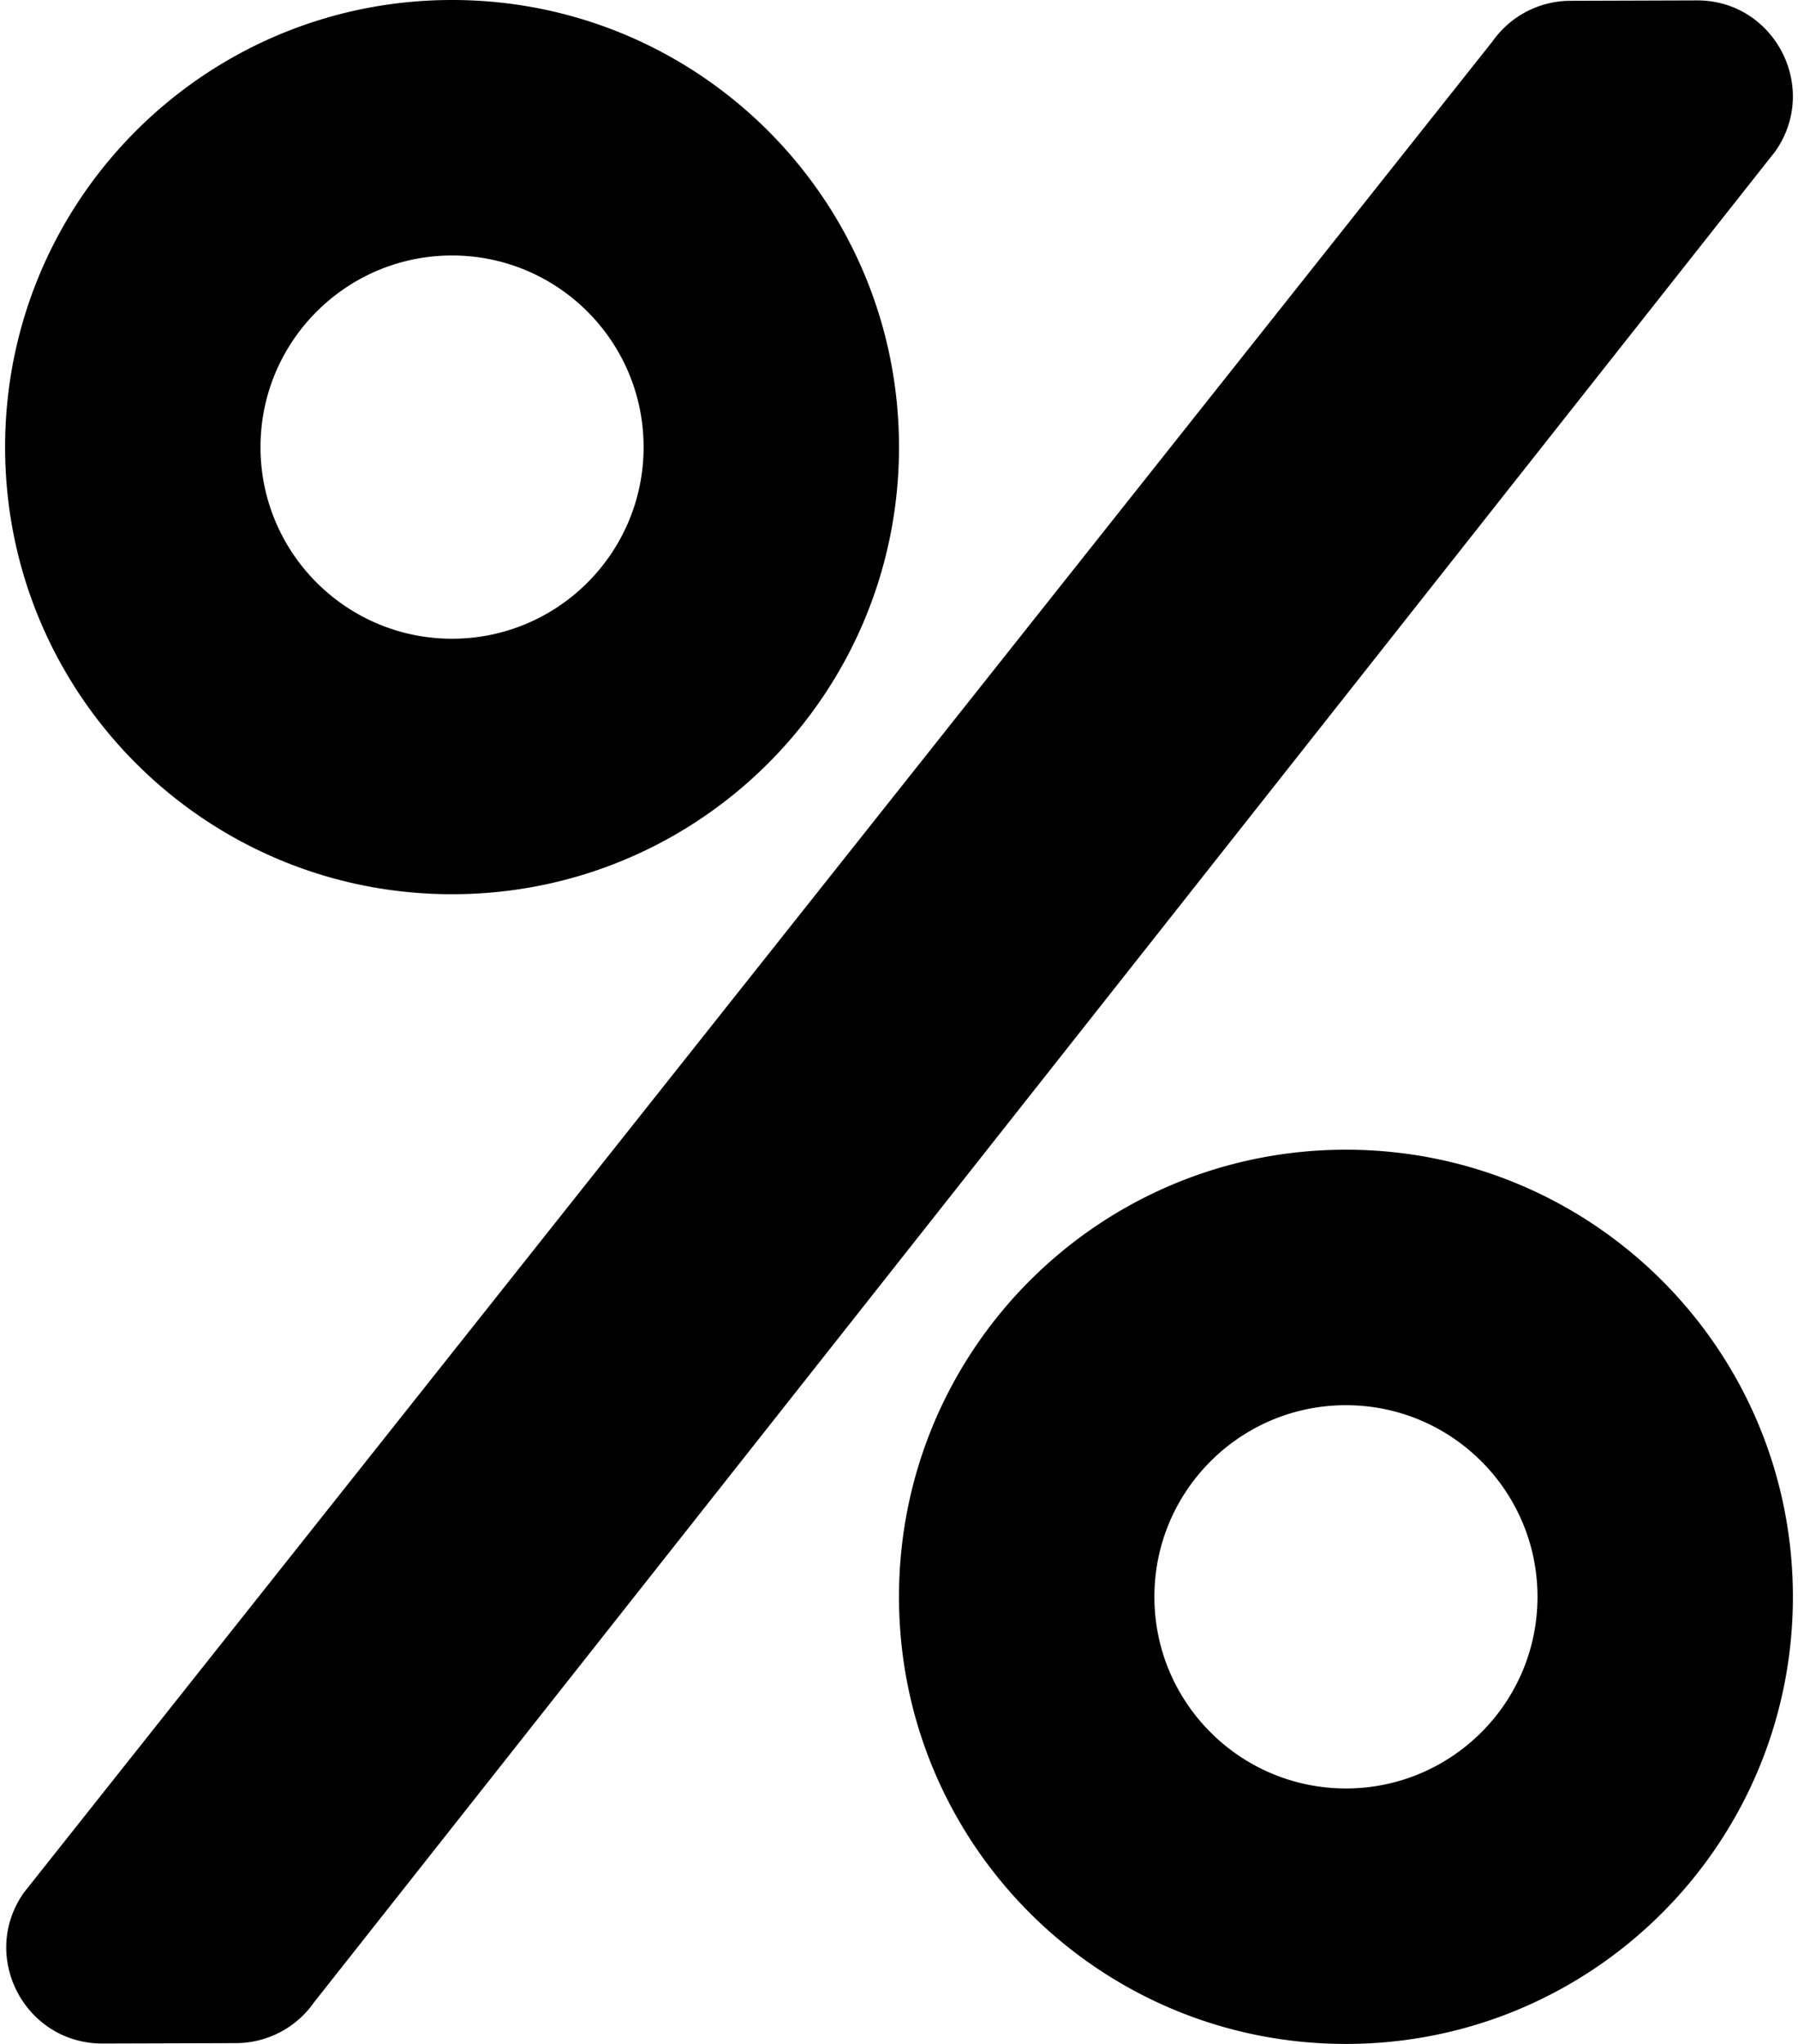<svg xmlns="http://www.w3.org/2000/svg" width="0.88em" height="1em" viewBox="0 0 448 512"><path fill="currentColor" d="M112 224c61.9 0 112-50.1 112-112S173.9 0 112 0S0 50.1 0 112s50.1 112 112 112m0-160c26.5 0 48 21.5 48 48s-21.5 48-48 48s-48-21.5-48-48s21.5-48 48-48m224 224c-61.9 0-112 50.1-112 112s50.1 112 112 112s112-50.1 112-112s-50.1-112-112-112m0 160c-26.5 0-48-21.5-48-48s21.5-48 48-48s48 21.5 48 48s-21.5 48-48 48M392.3.2l31.6-.1c19.4-.1 30.9 21.8 19.7 37.8L77.4 501.6a23.95 23.95 0 0 1-19.6 10.2l-33.4.1c-19.5 0-30.9-21.9-19.7-37.8l368-463.7C377.2 4 384.5.2 392.3.2"/></svg>